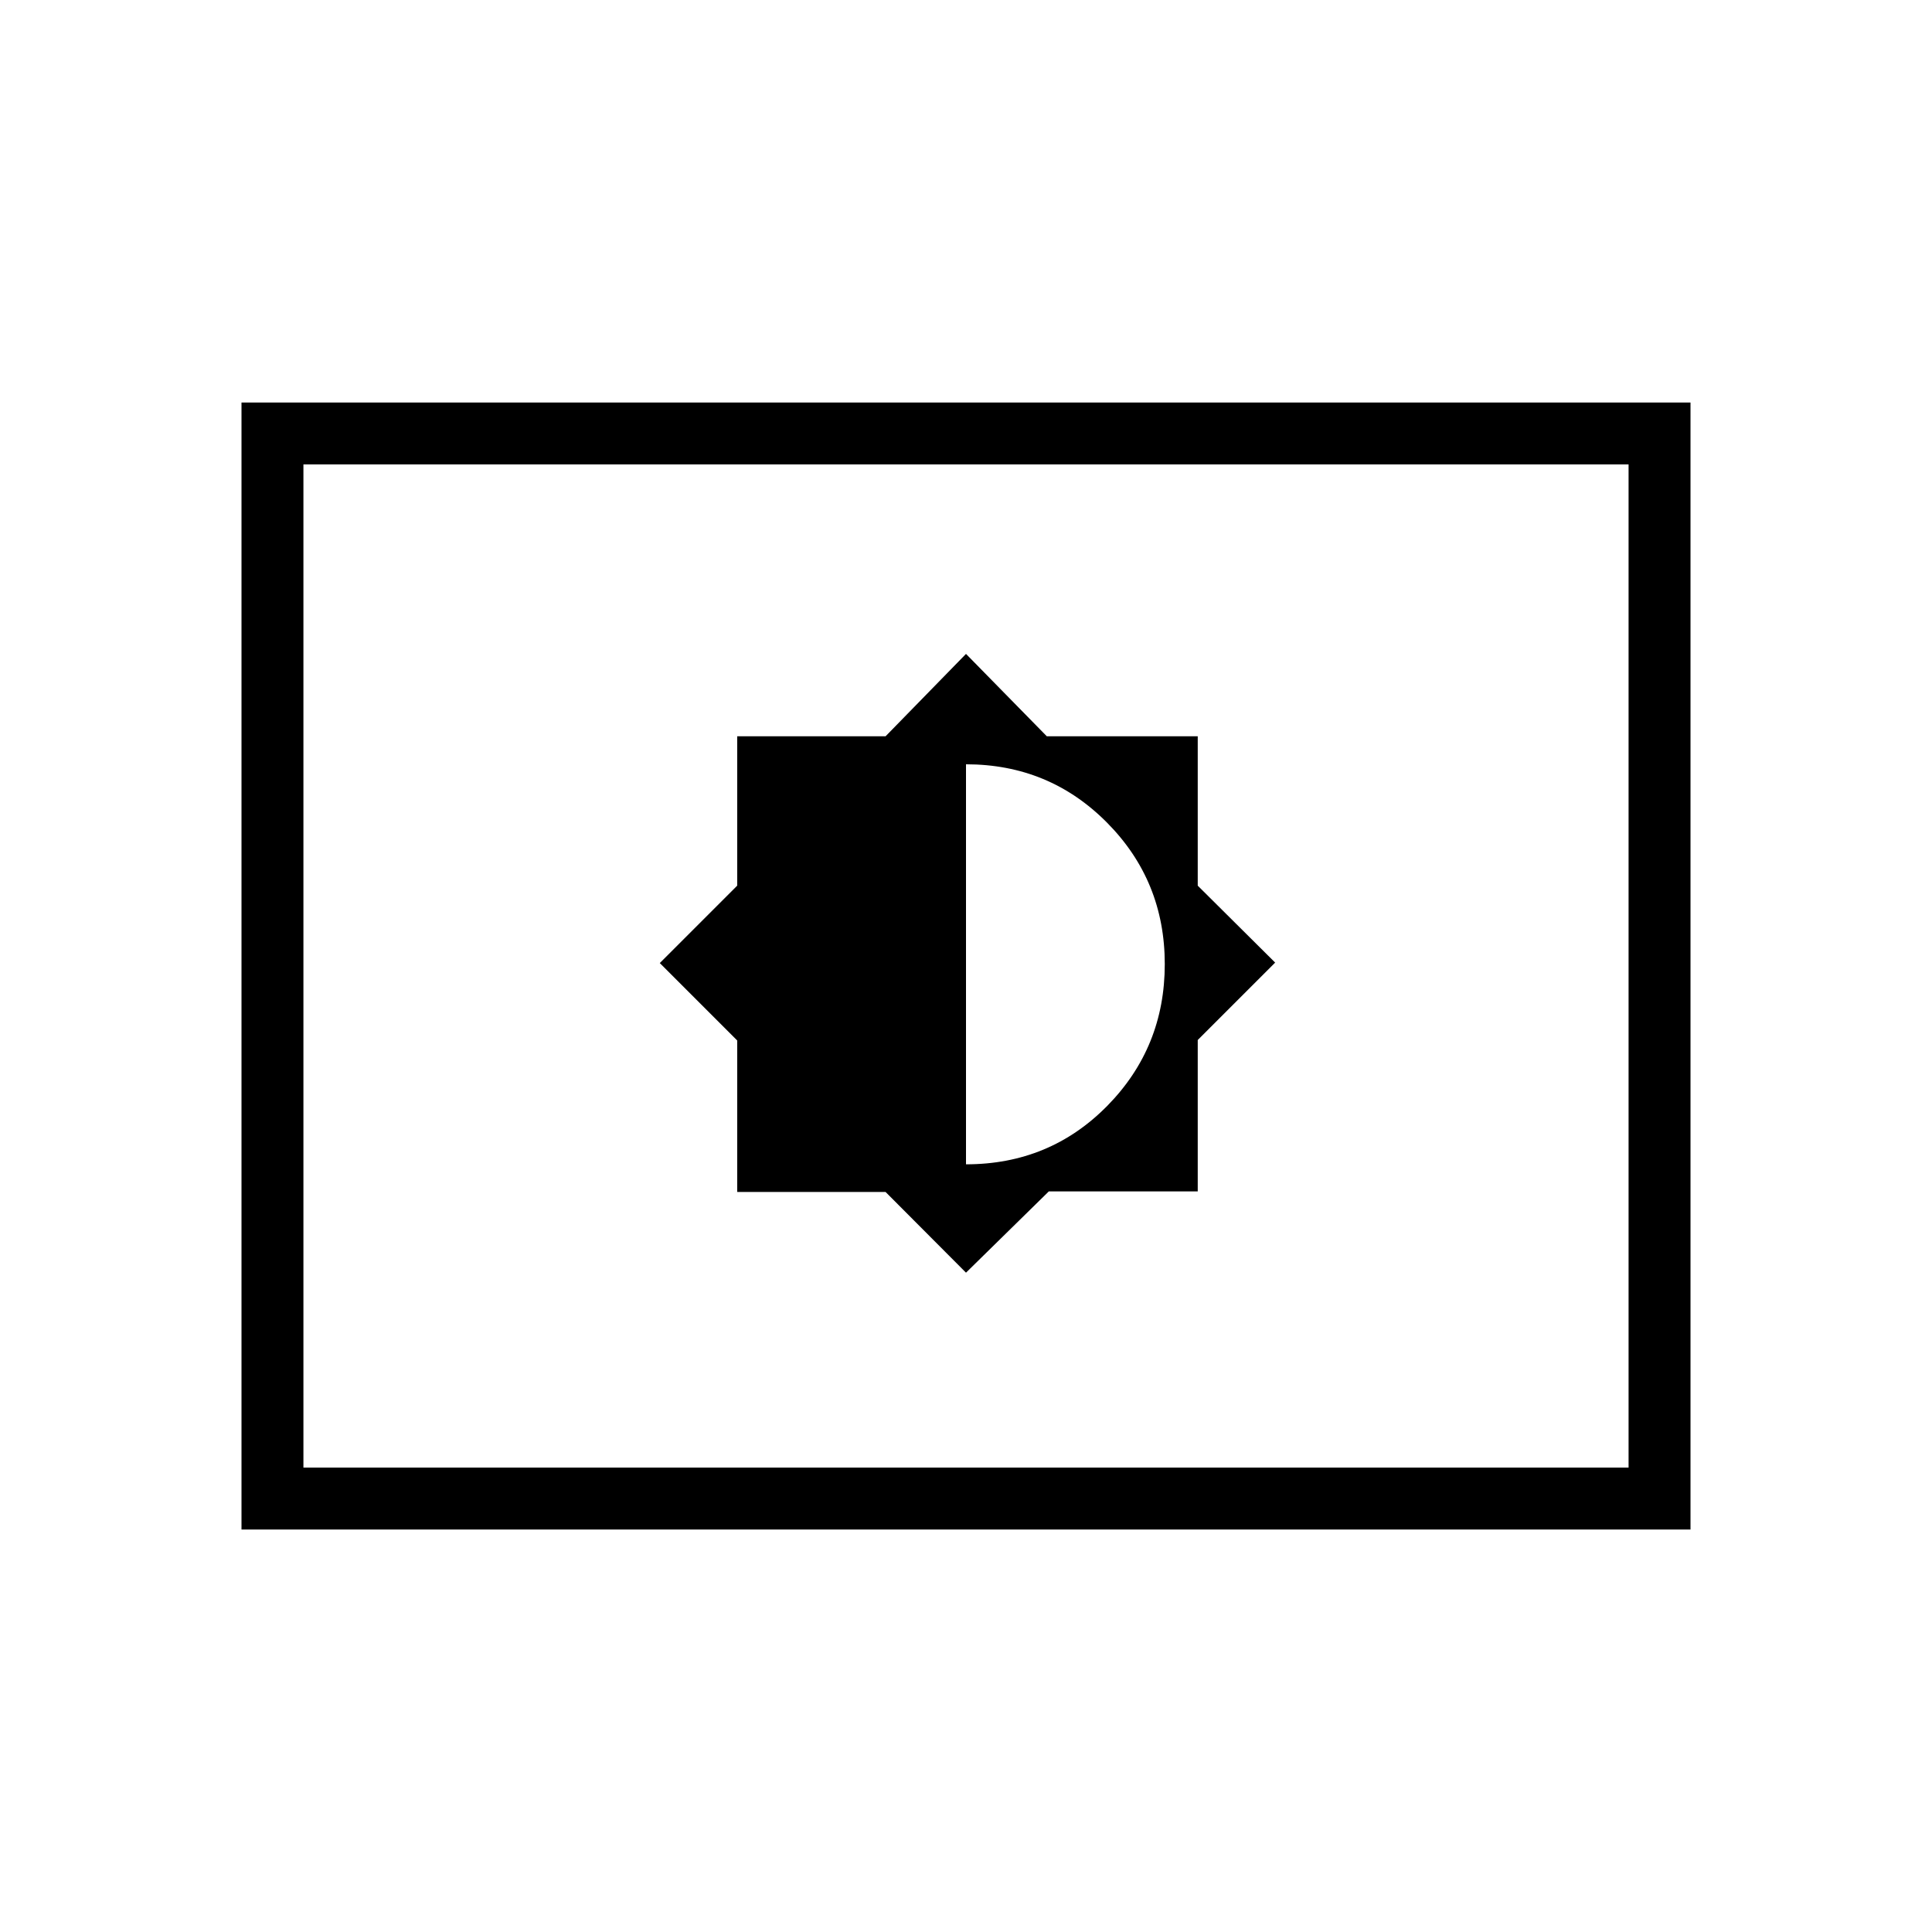 <svg xmlns="http://www.w3.org/2000/svg" height="48" viewBox="0 -960 960 960" width="48"><path d="M480-327.62 521.15-368h74v-75.23l38.47-38.46-38.47-38.23v-74.23h-75L480-635.08l-39.96 40.93h-73.73v74.23l-38.46 38.46L366.31-443v75.29h73.73L480-327.62Zm0-53.84v-198.77q41.31 0 70.04 28.96 28.73 28.96 28.73 70.33 0 41.38-28.58 70.43-28.59 29.05-70.19 29.05ZM120-200v-560h720v560H120Zm30.77-30.77h658.46v-498.46H150.77v498.46Zm0 0v-498.46 498.46Z"/></svg>